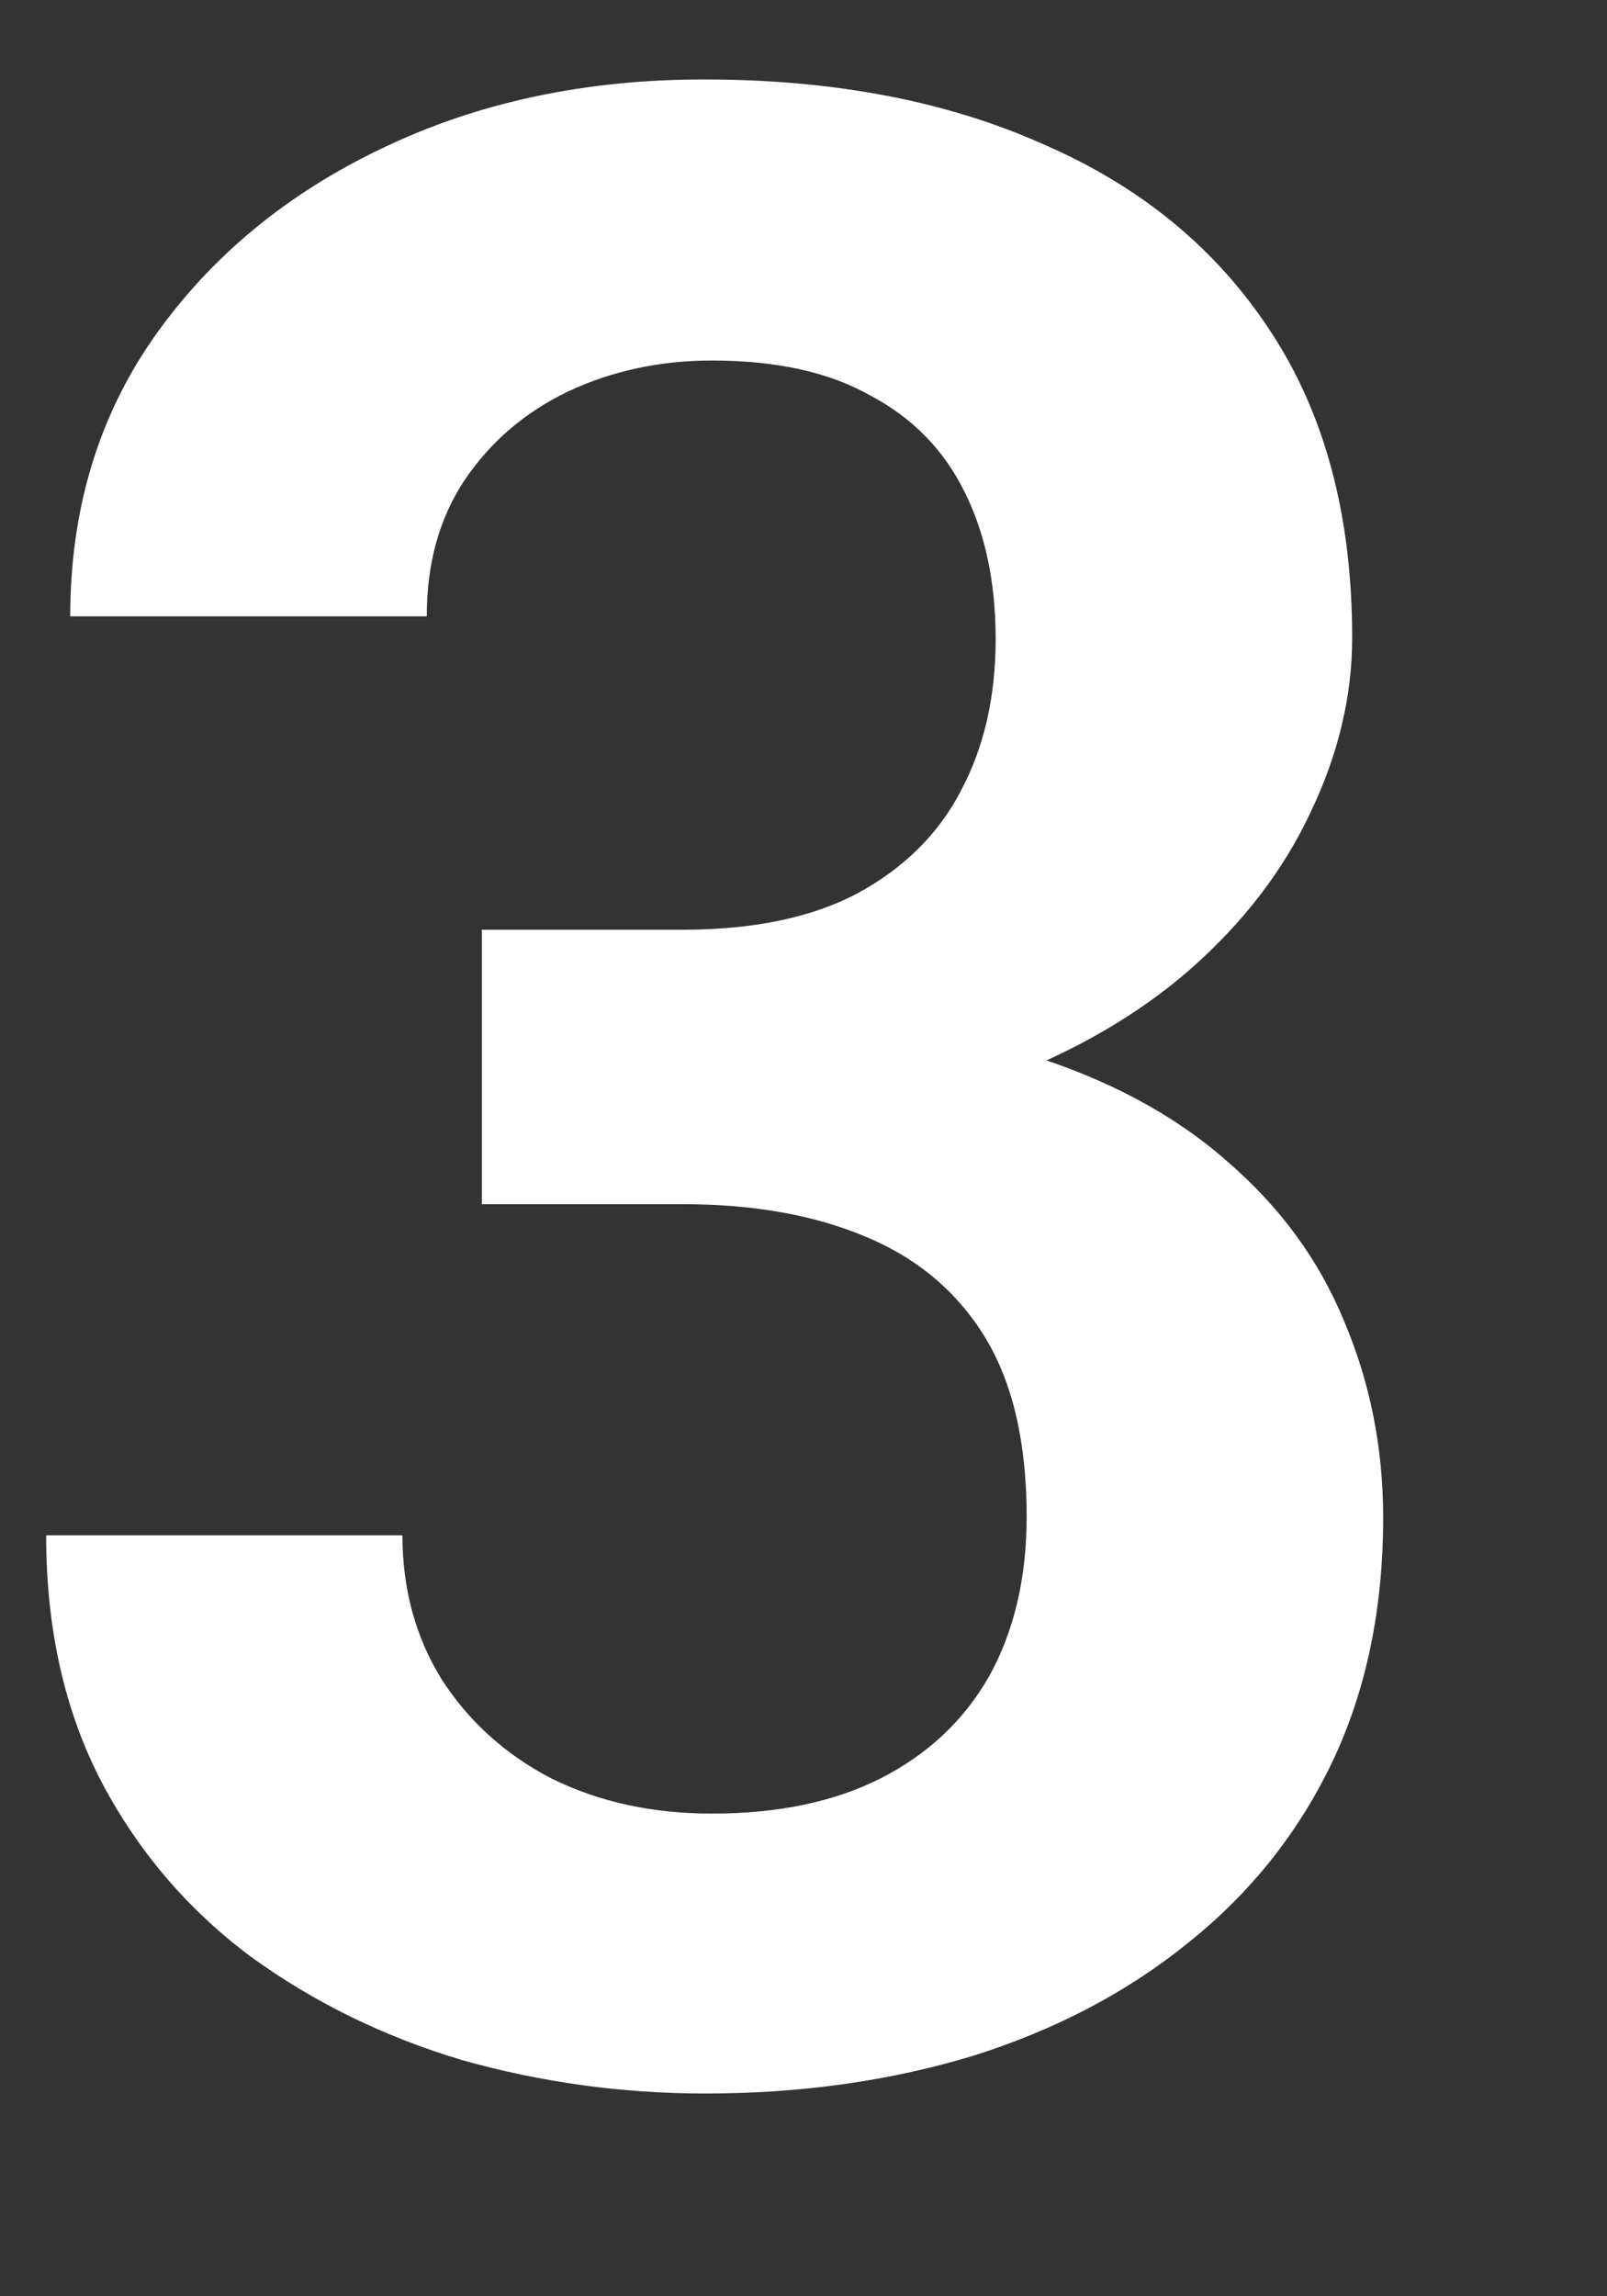 <svg width="7" height="10" viewBox="0 0 7 10" fill="none" xmlns="http://www.w3.org/2000/svg">
<rect x="0" y="0" width="7" height="10" fill="#333333" stroke="none"/>
<path d="M2.099 4.049H2.972C3.281 4.049 3.535 3.996 3.734 3.891C3.937 3.781 4.087 3.633 4.185 3.445C4.287 3.254 4.337 3.033 4.337 2.783C4.337 2.537 4.292 2.324 4.203 2.145C4.113 1.961 3.976 1.82 3.792 1.723C3.613 1.621 3.382 1.57 3.101 1.57C2.875 1.57 2.666 1.615 2.474 1.705C2.287 1.795 2.136 1.924 2.023 2.092C1.914 2.256 1.859 2.453 1.859 2.684H0.306C0.306 2.223 0.427 1.818 0.669 1.471C0.916 1.119 1.248 0.844 1.666 0.645C2.083 0.445 2.55 0.346 3.066 0.346C3.628 0.346 4.121 0.439 4.542 0.627C4.968 0.811 5.298 1.082 5.533 1.441C5.771 1.801 5.89 2.246 5.89 2.777C5.89 3.031 5.83 3.285 5.708 3.539C5.591 3.789 5.417 4.016 5.187 4.219C4.96 4.418 4.681 4.58 4.349 4.705C4.021 4.826 3.644 4.887 3.218 4.887H2.099V4.049ZM2.099 5.244V4.418H3.218C3.699 4.418 4.115 4.475 4.466 4.588C4.822 4.697 5.115 4.854 5.345 5.057C5.576 5.256 5.746 5.488 5.855 5.754C5.968 6.02 6.025 6.305 6.025 6.609C6.025 7.008 5.951 7.363 5.802 7.676C5.654 7.984 5.445 8.246 5.175 8.461C4.91 8.676 4.597 8.84 4.238 8.953C3.878 9.062 3.49 9.117 3.072 9.117C2.708 9.117 2.355 9.068 2.011 8.971C1.671 8.869 1.365 8.719 1.091 8.52C0.818 8.316 0.601 8.062 0.441 7.758C0.281 7.449 0.201 7.092 0.201 6.686H1.753C1.753 6.92 1.81 7.129 1.923 7.312C2.041 7.496 2.201 7.641 2.404 7.746C2.611 7.848 2.843 7.898 3.101 7.898C3.386 7.898 3.63 7.848 3.833 7.746C4.041 7.641 4.199 7.492 4.308 7.301C4.417 7.105 4.472 6.873 4.472 6.604C4.472 6.283 4.412 6.023 4.291 5.824C4.169 5.625 3.996 5.479 3.769 5.385C3.546 5.291 3.281 5.244 2.972 5.244H2.099Z" fill="white"/>
</svg>
